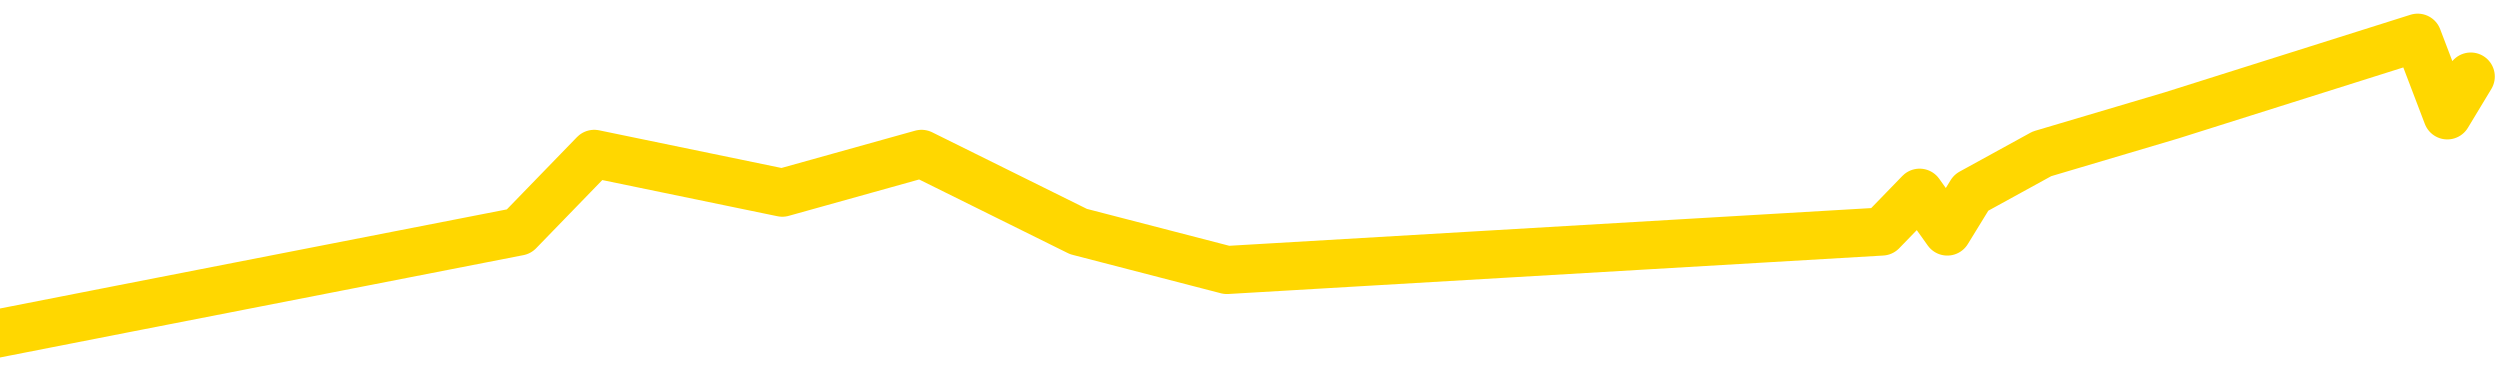 <svg xmlns="http://www.w3.org/2000/svg" version="1.1" viewBox="0 0 6500 1000">
	<path fill="none" stroke="gold" stroke-width="125" stroke-linecap="round" stroke-linejoin="round" d="M0 1307  L-25321 1307 L-24909 1105 L-24684 1206 L-24627 1105 L-24589 904 L-24405 702 L-23915 501 L-23621 400 L-23310 300 L-23075 98 L-23022 -102 L-22963 -304 L-22810 -404 L-22769 -505 L-22636 -606 L-22344 -505 L-21803 -606 L-21193 -807 L-21145 -606 L-20505 -807 L-20472 -706 L-19946 -908 L-19814 -1009 L-19423 -1411 L-19095 -1613 L-18978 -1814 L-18767 -1613 L-18050 -1713 L-17480 -1814 L-17373 -1915 L-17198 -2116 L-16977 -2318 L-16575 -2418 L-16550 -2620 L-15622 -2821 L-15534 -3023 L-15452 -3224 L-15382 -3425 L-15084 -3526 L-14932 -3627 L-13042 -3023 L-12942 -3325 L-12679 -3526 L-12386 -3325 L-12244 -3526 L-11995 -3627 L-11960 -3728 L-11801 -3929 L-11338 -4030 L-11085 -4231 L-10873 -4332 L-10621 -4433 L-10272 -4634 L-9345 -4835 L-9251 -5037 L-8841 -5137 L-7670 -5238 L-6481 -5440 L-6388 -5641 L-6361 -5842 L-6095 -6145 L-5796 -6346 L-5667 -6447 L-5630 -6648 L-4815 -5943 L-4431 -6044 L-3371 -6245 L-3309 -6346 L-3044 1810 L-2573 1709 L-2381 1508 L-2117 1407 L-1780 1307 L-1645 1407 L-1189 1105 L-446 1005 L-428 803 L-263 702 L-195 904 L320 803 L1349 602 L1545 400 L2034 501 L2396 400 L2804 602 L3190 702 L4893 602 L4991 501 L5063 602 L5125 501 L5309 400 L5646 300 L6286 98 L6363 300 L6424 199" />
</svg>
